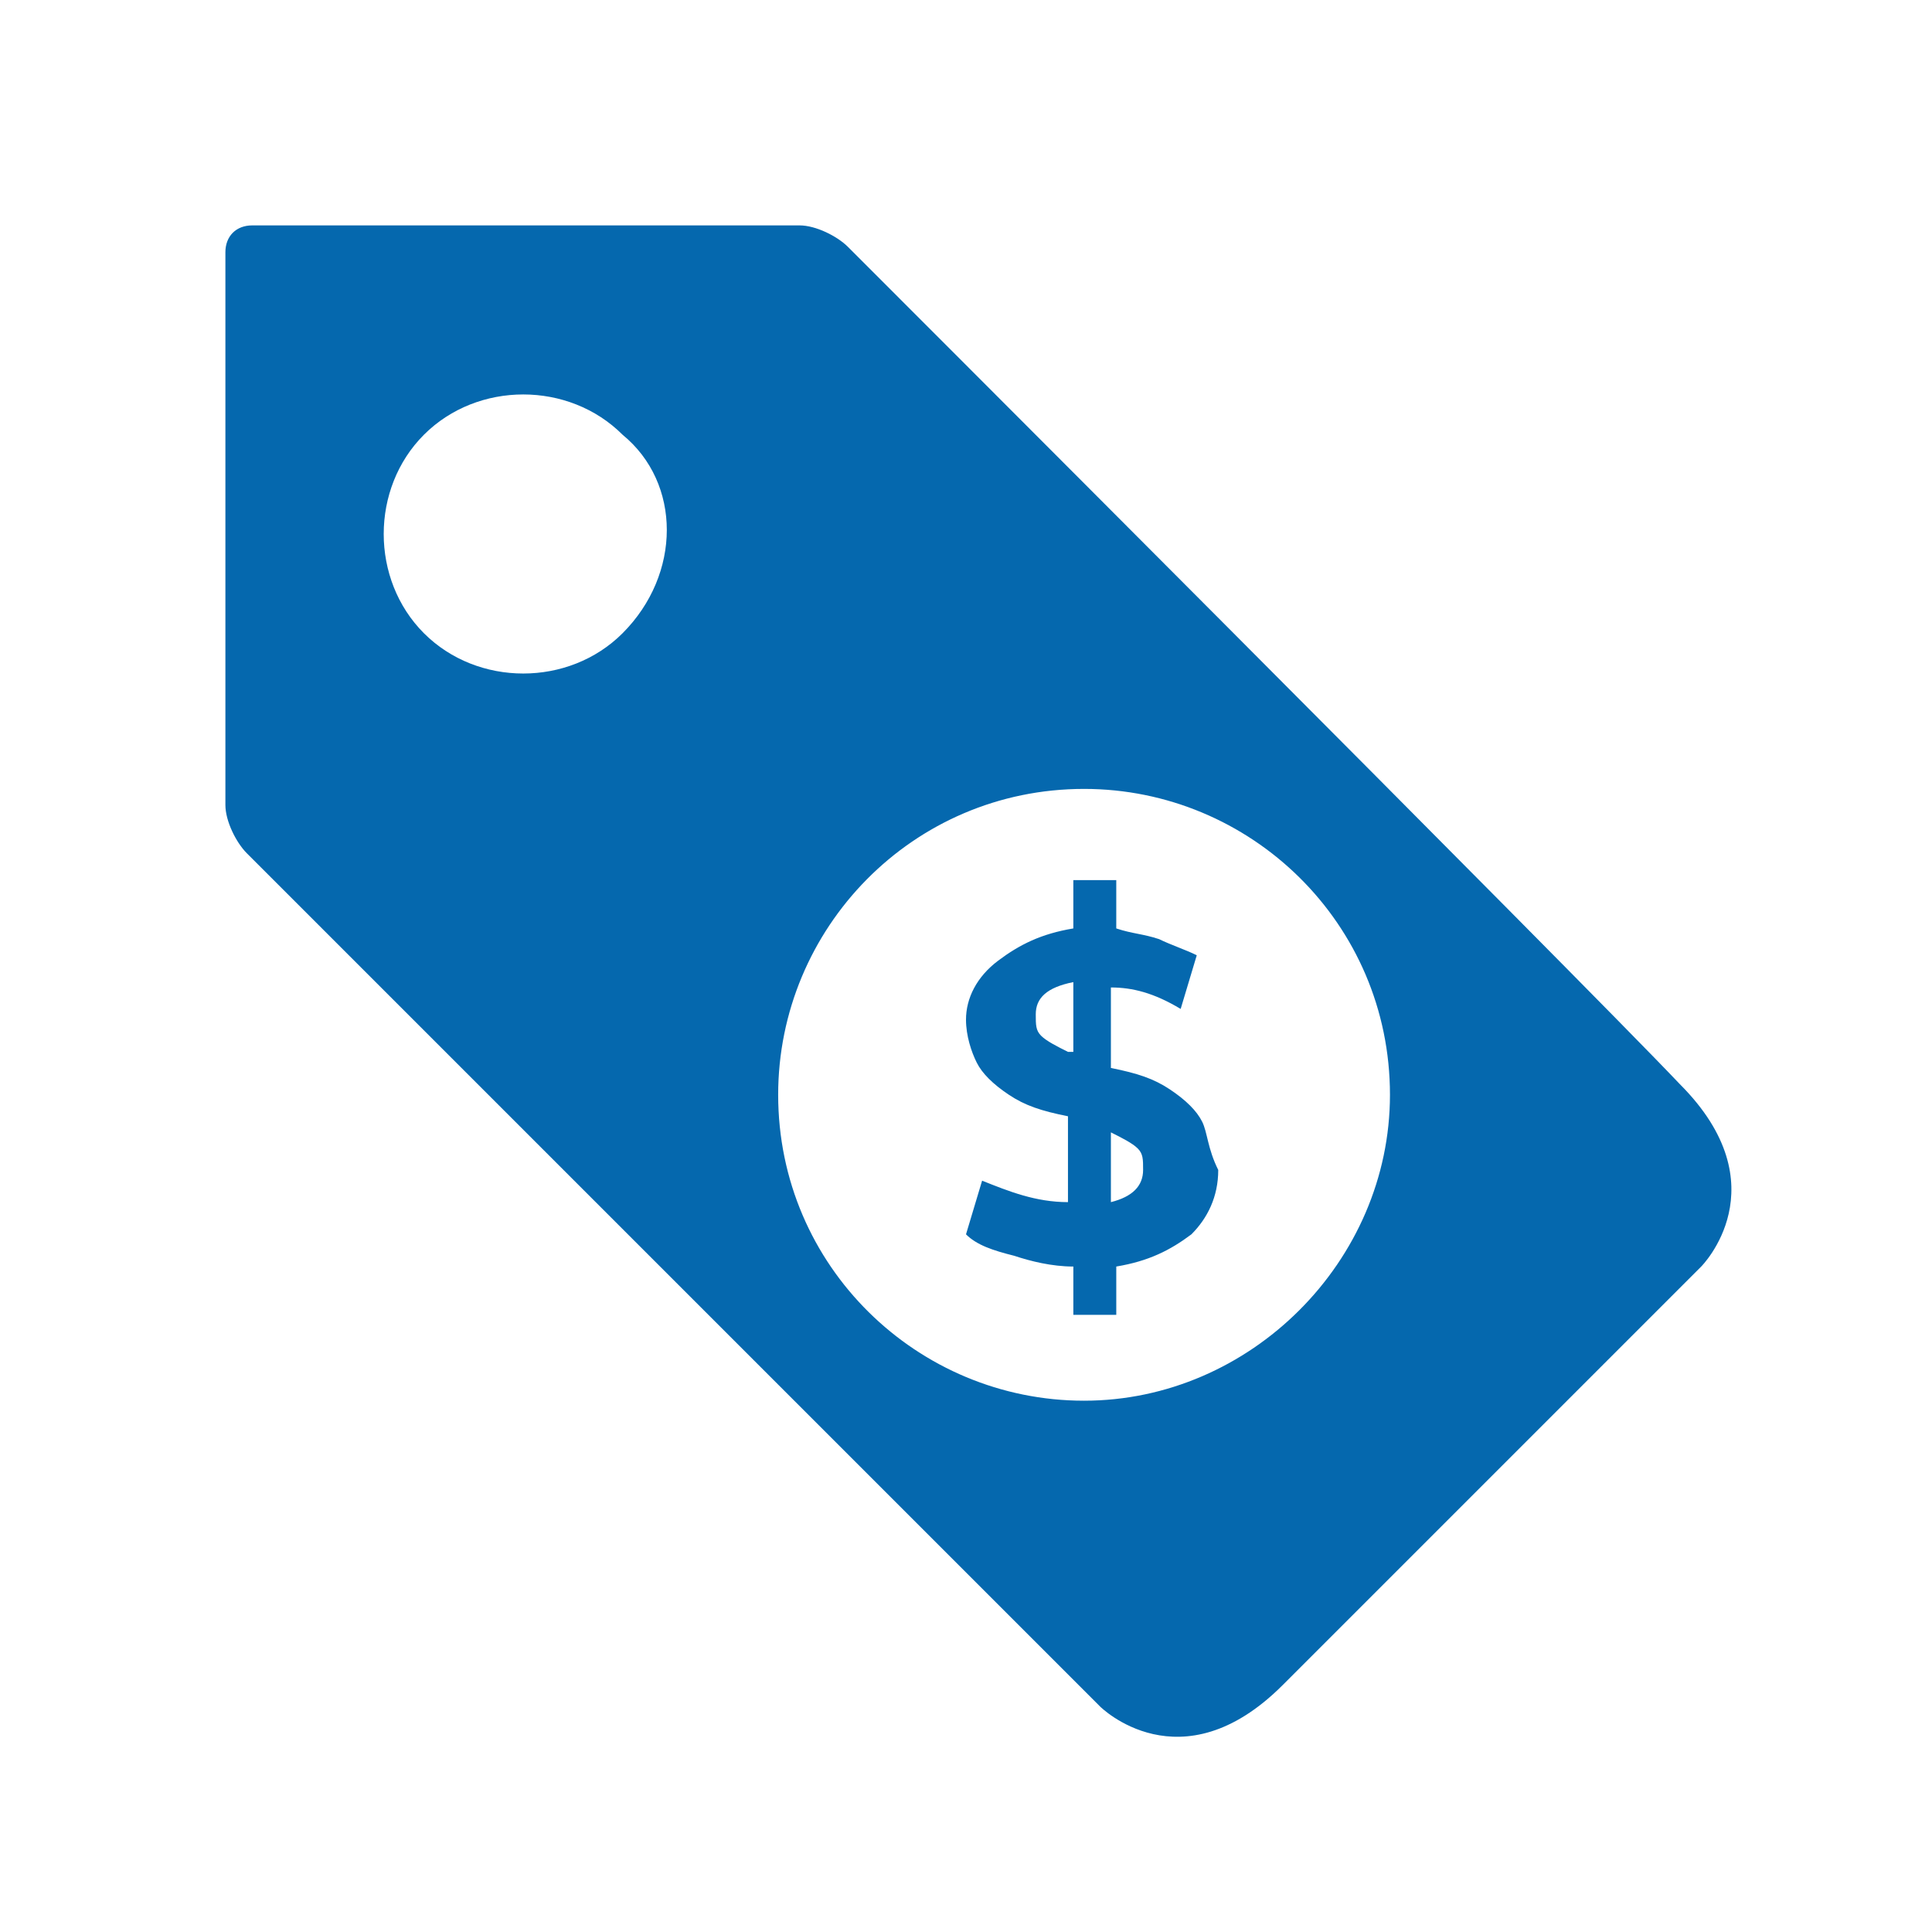 <svg xmlns="http://www.w3.org/2000/svg" viewBox="0 0 36 36">
  <path fill="#0568ae" d="M22.4 20.9c-.1-.2-.3-.4-.6-.6-.3-.2-.6-.3-1.1-.4v-1.5c.4 0 .8.1 1.3.4l.3-1c-.2-.1-.5-.2-.7-.3-.3-.1-.5-.1-.8-.2v-.9H20v.9c-.6.1-1 .3-1.4.6-.4.3-.6.7-.6 1.1 0 .3.1.6.2.8.1.2.3.4.6.6.3.2.6.3 1.1.4v1.6c-.6 0-1.1-.2-1.6-.4l-.3 1c.2.2.5.3.9.4.3.1.7.2 1.1.2v.9h.8v-.9c.6-.1 1-.3 1.4-.6.3-.3.5-.7.5-1.2-.2-.4-.2-.7-.3-.9zm-2.5-1.3c-.2-.1-.4-.2-.5-.3-.1-.1-.1-.2-.1-.4 0-.3.2-.5.7-.6v1.3zm.8 2.8v-1.3c.2.1.4.2.5.3.1.1.1.2.1.4 0 .3-.2.5-.6.6zm10.6-2.2C29.5 18.3 15.8 4.6 15.8 4.6c-.2-.2-.6-.4-.9-.4H4.7c-.3 0-.5.2-.5.5V15c0 .3.2.7.4.9l15.2 15.2.7.7s1.5 1.5 3.4-.4l7.1-7.1.7-.7s1.5-1.5-.4-3.4zm-19.7-8.4c-1 1-2.7 1-3.7 0s-1-2.7 0-3.7 2.7-1 3.7 0c1.1.9 1.1 2.6 0 3.7zm8.6 14.3c-3.1 0-5.7-2.5-5.7-5.7 0-3.1 2.5-5.7 5.7-5.7 3.1 0 5.7 2.5 5.7 5.7 0 3.1-2.6 5.7-5.7 5.7z"/>
</svg>
